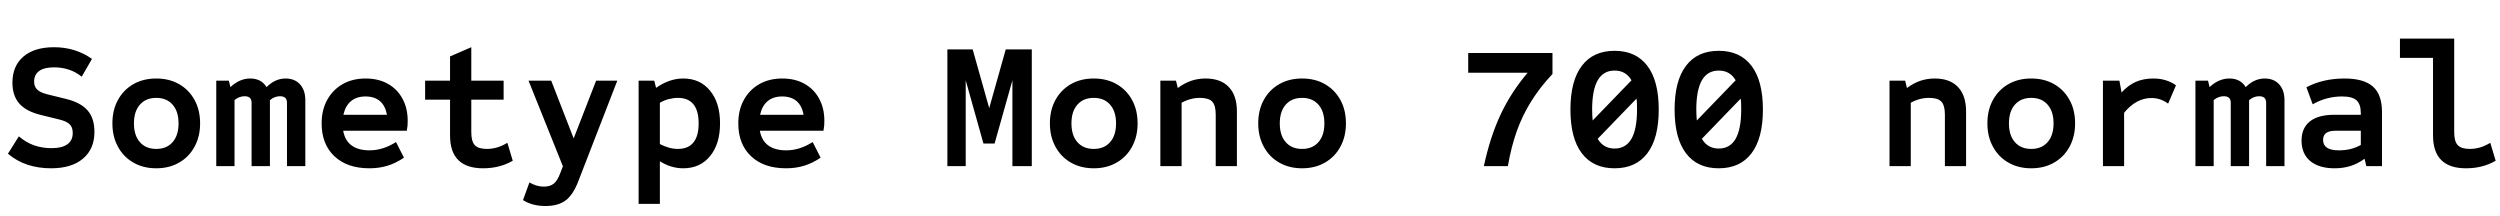 <svg xmlns="http://www.w3.org/2000/svg" xmlns:xlink="http://www.w3.org/1999/xlink" width="334.08" height="28.8"><path fill="black" d="M6.82 22.49L6.82 22.49Q5.14 22.49 3.70 22.02Q2.26 21.55 1.06 20.54L1.06 20.54L2.52 18.22Q3.46 19.03 4.55 19.42Q5.64 19.80 6.89 19.80L6.89 19.80Q8.28 19.80 9 19.28Q9.72 18.77 9.72 17.78L9.72 17.78Q9.72 17.02 9.32 16.62Q8.93 16.22 7.97 15.98L7.97 15.98L5.45 15.36Q3.50 14.88 2.58 13.84Q1.66 12.79 1.66 11.04L1.66 11.04Q1.66 8.83 3.12 7.57Q4.58 6.31 7.22 6.31L7.22 6.31Q10.08 6.31 12.29 7.87L12.29 7.87L10.92 10.25Q9.38 9.00 7.22 9.00L7.22 9.00Q5.90 9.00 5.23 9.49Q4.56 9.98 4.56 10.90L4.56 10.90Q4.56 11.57 4.96 11.96Q5.35 12.36 6.31 12.60L6.31 12.60L8.83 13.22Q10.78 13.70 11.70 14.75Q12.62 15.79 12.62 17.64L12.62 17.64Q12.62 19.90 11.10 21.19Q9.58 22.49 6.82 22.49ZM20.88 22.49L20.88 22.49Q19.15 22.49 17.83 21.73Q16.51 20.98 15.77 19.62Q15.02 18.26 15.02 16.49L15.02 16.49Q15.02 14.69 15.77 13.34Q16.51 12.00 17.83 11.24Q19.15 10.49 20.88 10.49L20.88 10.49Q22.61 10.49 23.93 11.24Q25.25 12.00 25.99 13.34Q26.74 14.69 26.74 16.49L26.74 16.49Q26.74 18.26 25.99 19.62Q25.25 20.98 23.93 21.73Q22.61 22.49 20.88 22.49ZM20.88 19.90L20.88 19.90Q22.27 19.90 23.06 19.00Q23.86 18.10 23.86 16.49L23.86 16.49Q23.86 14.88 23.06 13.98Q22.27 13.08 20.88 13.08L20.88 13.08Q19.49 13.08 18.70 13.98Q17.90 14.88 17.90 16.49L17.90 16.49Q17.90 18.10 18.70 19.00Q19.49 19.90 20.88 19.90ZM31.34 22.20L28.90 22.20L28.90 10.78L30.58 10.78L30.79 11.64Q32.02 10.49 33.43 10.49L33.43 10.49Q34.92 10.49 35.62 11.64L35.62 11.64Q36.77 10.49 38.16 10.49L38.16 10.49Q39.38 10.49 40.09 11.27Q40.80 12.05 40.80 13.39L40.80 13.39L40.80 22.20L38.35 22.20L38.35 13.73Q38.35 12.86 37.42 12.86L37.42 12.86Q36.67 12.86 36.07 13.39L36.07 13.39L36.07 22.20L33.62 22.20L33.62 13.73Q33.62 12.86 32.69 12.86L32.69 12.86Q31.97 12.86 31.34 13.37L31.34 13.37L31.34 22.20ZM49.37 22.49L49.37 22.49Q46.39 22.49 44.69 20.88Q42.98 19.27 42.98 16.49L42.98 16.49Q42.98 14.69 43.73 13.34Q44.47 12.00 45.79 11.24Q47.11 10.49 48.86 10.49L48.86 10.49Q50.57 10.49 51.83 11.20Q53.09 11.90 53.78 13.18Q54.48 14.45 54.48 16.15L54.48 16.15Q54.48 16.46 54.46 16.79Q54.43 17.11 54.36 17.47L54.36 17.47L45.86 17.47Q46.10 18.79 46.99 19.44Q47.88 20.09 49.39 20.09L49.39 20.09Q51.19 20.09 52.92 18.98L52.92 18.98L53.98 21.07Q52.87 21.82 51.77 22.15Q50.66 22.49 49.37 22.49ZM45.89 15.34L45.89 15.34L51.70 15.34Q51.50 14.14 50.77 13.51Q50.04 12.89 48.84 12.89L48.84 12.89Q47.66 12.89 46.91 13.51Q46.15 14.14 45.89 15.34ZM64.56 22.49L64.56 22.49Q60.14 22.49 60.14 18.10L60.14 18.10L60.14 13.32L56.81 13.32L56.81 10.78L60.14 10.78L60.14 7.54L62.98 6.31L62.98 10.78L67.30 10.78L67.30 13.32L62.98 13.32L62.98 17.66Q62.98 18.89 63.44 19.39Q63.91 19.90 65.06 19.90L65.06 19.90Q66.48 19.90 67.80 19.08L67.80 19.08L68.52 21.48Q66.79 22.49 64.56 22.49ZM72.89 27.53L72.89 27.53Q71.14 27.53 69.89 26.74L69.89 26.74L70.75 24.38Q71.69 24.94 72.67 24.94L72.67 24.94Q73.51 24.94 74.00 24.54Q74.50 24.14 74.88 23.11L74.88 23.11L75.22 22.22L70.63 10.78L73.66 10.78L76.66 18.50L79.66 10.78L82.49 10.78L77.28 24.22Q76.58 26.04 75.59 26.78Q74.59 27.53 72.89 27.53ZM88.18 27.24L85.34 27.24L85.34 10.78L87.43 10.78L87.67 11.74Q89.45 10.49 91.30 10.49L91.30 10.49Q93.55 10.49 94.88 12.11Q96.22 13.73 96.22 16.49L96.22 16.49Q96.22 19.25 94.88 20.87Q93.55 22.49 91.30 22.49L91.30 22.49Q90.50 22.49 89.72 22.26Q88.94 22.03 88.18 21.55L88.18 21.55L88.18 27.24ZM90.58 19.90L90.58 19.90Q91.97 19.90 92.66 19.04Q93.36 18.19 93.36 16.49L93.36 16.49Q93.36 14.78 92.66 13.93Q91.97 13.08 90.58 13.08L90.58 13.08Q89.98 13.08 89.38 13.24Q88.78 13.39 88.18 13.73L88.18 13.73L88.18 19.25Q88.78 19.56 89.38 19.73Q89.98 19.90 90.58 19.90ZM105.05 22.49L105.05 22.49Q102.07 22.49 100.37 20.88Q98.66 19.27 98.66 16.49L98.66 16.49Q98.66 14.69 99.41 13.34Q100.15 12.00 101.47 11.24Q102.79 10.49 104.54 10.49L104.54 10.49Q106.25 10.49 107.51 11.20Q108.77 11.90 109.46 13.18Q110.16 14.45 110.16 16.15L110.16 16.15Q110.16 16.46 110.14 16.79Q110.11 17.11 110.04 17.47L110.04 17.47L101.54 17.47Q101.78 18.79 102.67 19.44Q103.56 20.09 105.07 20.09L105.07 20.09Q106.87 20.09 108.60 18.98L108.60 18.98L109.66 21.07Q108.55 21.82 107.45 22.15Q106.34 22.49 105.05 22.49ZM101.57 15.34L101.57 15.34L107.38 15.34Q107.18 14.14 106.45 13.51Q105.72 12.89 104.52 12.89L104.52 12.89Q103.34 12.89 102.59 13.51Q101.83 14.14 101.57 15.34ZM129.05 22.20L126.60 22.20L126.60 6.60L129.98 6.60L132.19 14.45L134.40 6.60L137.88 6.60L137.88 22.20L135.29 22.20L135.29 10.73L132.91 19.18L131.42 19.18L129.05 10.73L129.05 22.20ZM146.16 22.49L146.16 22.49Q144.43 22.49 143.11 21.73Q141.79 20.98 141.05 19.62Q140.30 18.26 140.30 16.49L140.30 16.49Q140.30 14.69 141.05 13.34Q141.79 12.00 143.11 11.24Q144.43 10.49 146.16 10.49L146.16 10.49Q147.89 10.49 149.21 11.24Q150.53 12.00 151.27 13.34Q152.02 14.69 152.02 16.49L152.02 16.49Q152.02 18.26 151.27 19.62Q150.53 20.98 149.21 21.73Q147.89 22.49 146.16 22.49ZM146.16 19.90L146.16 19.90Q147.55 19.90 148.34 19.00Q149.14 18.10 149.14 16.49L149.14 16.49Q149.14 14.88 148.34 13.98Q147.55 13.08 146.16 13.08L146.16 13.08Q144.77 13.08 143.98 13.98Q143.18 14.88 143.18 16.49L143.18 16.49Q143.18 18.10 143.98 19.00Q144.77 19.90 146.16 19.90ZM157.90 22.20L155.06 22.20L155.06 10.78L157.15 10.78L157.39 11.76Q158.30 11.09 159.20 10.79Q160.10 10.49 161.11 10.49L161.11 10.49Q163.13 10.49 164.21 11.63Q165.29 12.77 165.29 14.88L165.29 14.88L165.29 22.20L162.46 22.20L162.46 15.31Q162.46 14.09 161.99 13.58Q161.52 13.08 160.37 13.08L160.37 13.08Q159.70 13.08 159.11 13.24Q158.52 13.39 157.90 13.73L157.90 13.73L157.90 22.20ZM174.00 22.49L174.00 22.49Q172.27 22.49 170.95 21.73Q169.63 20.98 168.89 19.62Q168.14 18.26 168.14 16.49L168.14 16.49Q168.14 14.69 168.89 13.34Q169.63 12.00 170.95 11.24Q172.27 10.49 174.00 10.49L174.00 10.49Q175.73 10.49 177.05 11.24Q178.37 12.00 179.11 13.34Q179.86 14.69 179.86 16.49L179.86 16.49Q179.86 18.26 179.11 19.62Q178.37 20.98 177.05 21.73Q175.73 22.49 174.00 22.49ZM174.00 19.90L174.00 19.90Q175.39 19.90 176.18 19.00Q176.98 18.10 176.98 16.49L176.98 16.49Q176.98 14.88 176.18 13.98Q175.39 13.08 174.00 13.08L174.00 13.08Q172.61 13.08 171.82 13.98Q171.02 14.88 171.02 16.49L171.02 16.49Q171.02 18.10 171.82 19.00Q172.61 19.90 174.00 19.90ZM201.50 22.20L198.29 22.20Q199.13 18.29 200.53 15.30Q201.94 12.31 204.14 9.72L204.14 9.72L196.20 9.72L196.20 7.08L207.46 7.08L207.46 9.89Q205.82 11.62 204.65 13.49Q203.47 15.36 202.70 17.50Q201.94 19.63 201.50 22.20L201.50 22.20ZM215.76 22.49L215.76 22.49Q212.90 22.49 211.38 20.48Q209.86 18.48 209.86 14.64L209.86 14.64Q209.86 10.80 211.38 8.80Q212.90 6.79 215.76 6.79L215.76 6.79Q218.62 6.79 220.14 8.80Q221.66 10.80 221.66 14.64L221.66 14.64Q221.66 18.48 220.14 20.48Q218.62 22.49 215.76 22.49ZM215.76 19.85L215.76 19.85Q217.27 19.85 218.02 18.54Q218.76 17.23 218.76 14.64L218.76 14.64Q218.76 14.23 218.75 13.87Q218.74 13.51 218.69 13.18L218.69 13.18L213.50 18.55Q214.27 19.85 215.76 19.85ZM212.83 16.10L212.83 16.10L218.02 10.73Q217.27 9.43 215.76 9.43L215.76 9.43Q214.25 9.43 213.50 10.74Q212.76 12.05 212.76 14.64L212.76 14.64Q212.76 15.02 212.78 15.40Q212.81 15.77 212.83 16.10ZM229.68 22.49L229.68 22.49Q226.82 22.49 225.30 20.48Q223.78 18.48 223.78 14.64L223.78 14.64Q223.78 10.80 225.30 8.80Q226.82 6.79 229.68 6.79L229.68 6.79Q232.54 6.79 234.06 8.80Q235.58 10.80 235.58 14.64L235.58 14.64Q235.58 18.48 234.06 20.48Q232.54 22.49 229.68 22.49ZM229.68 19.85L229.68 19.85Q231.19 19.85 231.94 18.54Q232.68 17.23 232.68 14.64L232.68 14.64Q232.68 14.23 232.67 13.87Q232.66 13.51 232.61 13.18L232.61 13.18L227.42 18.55Q228.19 19.85 229.68 19.85ZM226.75 16.10L226.75 16.10L231.94 10.73Q231.19 9.43 229.68 9.43L229.68 9.43Q228.17 9.43 227.42 10.74Q226.68 12.05 226.68 14.64L226.68 14.64Q226.68 15.02 226.70 15.40Q226.73 15.77 226.75 16.10ZM255.34 22.20L252.50 22.20L252.50 10.78L254.59 10.78L254.83 11.76Q255.74 11.09 256.64 10.79Q257.54 10.49 258.55 10.49L258.55 10.49Q260.57 10.49 261.65 11.63Q262.73 12.77 262.73 14.88L262.73 14.88L262.73 22.20L259.90 22.20L259.90 15.31Q259.90 14.09 259.43 13.58Q258.96 13.08 257.81 13.08L257.81 13.08Q257.14 13.08 256.55 13.24Q255.96 13.39 255.34 13.73L255.34 13.73L255.34 22.20ZM271.44 22.49L271.44 22.49Q269.71 22.49 268.39 21.73Q267.07 20.98 266.33 19.62Q265.58 18.26 265.58 16.49L265.58 16.49Q265.58 14.69 266.33 13.34Q267.07 12.00 268.39 11.24Q269.71 10.49 271.44 10.49L271.44 10.49Q273.17 10.49 274.49 11.24Q275.81 12.00 276.55 13.34Q277.30 14.69 277.30 16.49L277.30 16.49Q277.30 18.26 276.55 19.62Q275.81 20.98 274.49 21.73Q273.17 22.49 271.44 22.49ZM271.44 19.90L271.44 19.90Q272.83 19.90 273.62 19.00Q274.42 18.10 274.42 16.49L274.42 16.49Q274.42 14.88 273.62 13.98Q272.83 13.08 271.44 13.08L271.44 13.08Q270.05 13.08 269.26 13.98Q268.46 14.88 268.46 16.49L268.46 16.49Q268.46 18.10 269.26 19.00Q270.05 19.90 271.44 19.90ZM283.85 22.20L281.02 22.20L281.02 10.78L283.22 10.78L283.51 12.36Q284.40 11.38 285.43 10.93Q286.46 10.49 287.76 10.49L287.76 10.49Q289.51 10.49 290.78 11.40L290.78 11.40L289.73 13.85Q289.20 13.46 288.66 13.28Q288.12 13.10 287.50 13.10L287.50 13.10Q285.46 13.10 283.85 15.07L283.85 15.07L283.85 22.20ZM295.82 22.20L293.38 22.20L293.38 10.78L295.06 10.78L295.27 11.64Q296.50 10.49 297.91 10.49L297.91 10.49Q299.40 10.49 300.10 11.64L300.10 11.64Q301.25 10.49 302.64 10.49L302.64 10.49Q303.86 10.49 304.57 11.27Q305.28 12.05 305.28 13.39L305.28 13.39L305.28 22.20L302.83 22.20L302.83 13.73Q302.83 12.86 301.90 12.86L301.90 12.86Q301.15 12.86 300.55 13.39L300.55 13.39L300.55 22.20L298.10 22.20L298.10 13.73Q298.10 12.86 297.17 12.86L297.17 12.86Q296.45 12.86 295.82 13.37L295.82 13.37L295.82 22.20ZM311.98 22.49L311.98 22.49Q309.89 22.49 308.72 21.52Q307.56 20.54 307.56 18.79L307.56 18.79Q307.56 17.11 308.68 16.22Q309.79 15.34 311.90 15.34L311.90 15.34L315.48 15.34L315.48 15.12Q315.48 13.92 314.90 13.40Q314.33 12.89 312.98 12.89L312.98 12.89Q310.87 12.89 309.05 13.94L309.05 13.94L308.21 11.66Q310.44 10.49 313.30 10.49L313.30 10.49Q315.89 10.49 317.10 11.57Q318.31 12.65 318.31 14.95L318.31 14.95L318.31 22.20L316.22 22.20L315.98 21.22Q315.05 21.89 314.08 22.19Q313.10 22.49 311.98 22.49ZM312.58 20.09L312.58 20.09Q314.21 20.09 315.48 19.37L315.48 19.37L315.48 17.47L312.17 17.47Q311.26 17.47 310.85 17.77Q310.44 18.07 310.44 18.70L310.44 18.70Q310.44 19.39 310.96 19.74Q311.47 20.09 312.58 20.09ZM329.54 22.49L329.54 22.49Q325.13 22.49 325.13 18.10L325.13 18.10L325.13 7.73L320.71 7.73L320.71 5.16L327.96 5.16L327.96 17.66Q327.96 18.89 328.43 19.39Q328.90 19.90 330.05 19.90L330.05 19.90Q331.46 19.90 332.78 19.08L332.78 19.08L333.50 21.48Q331.78 22.49 329.54 22.49Z"/></svg>